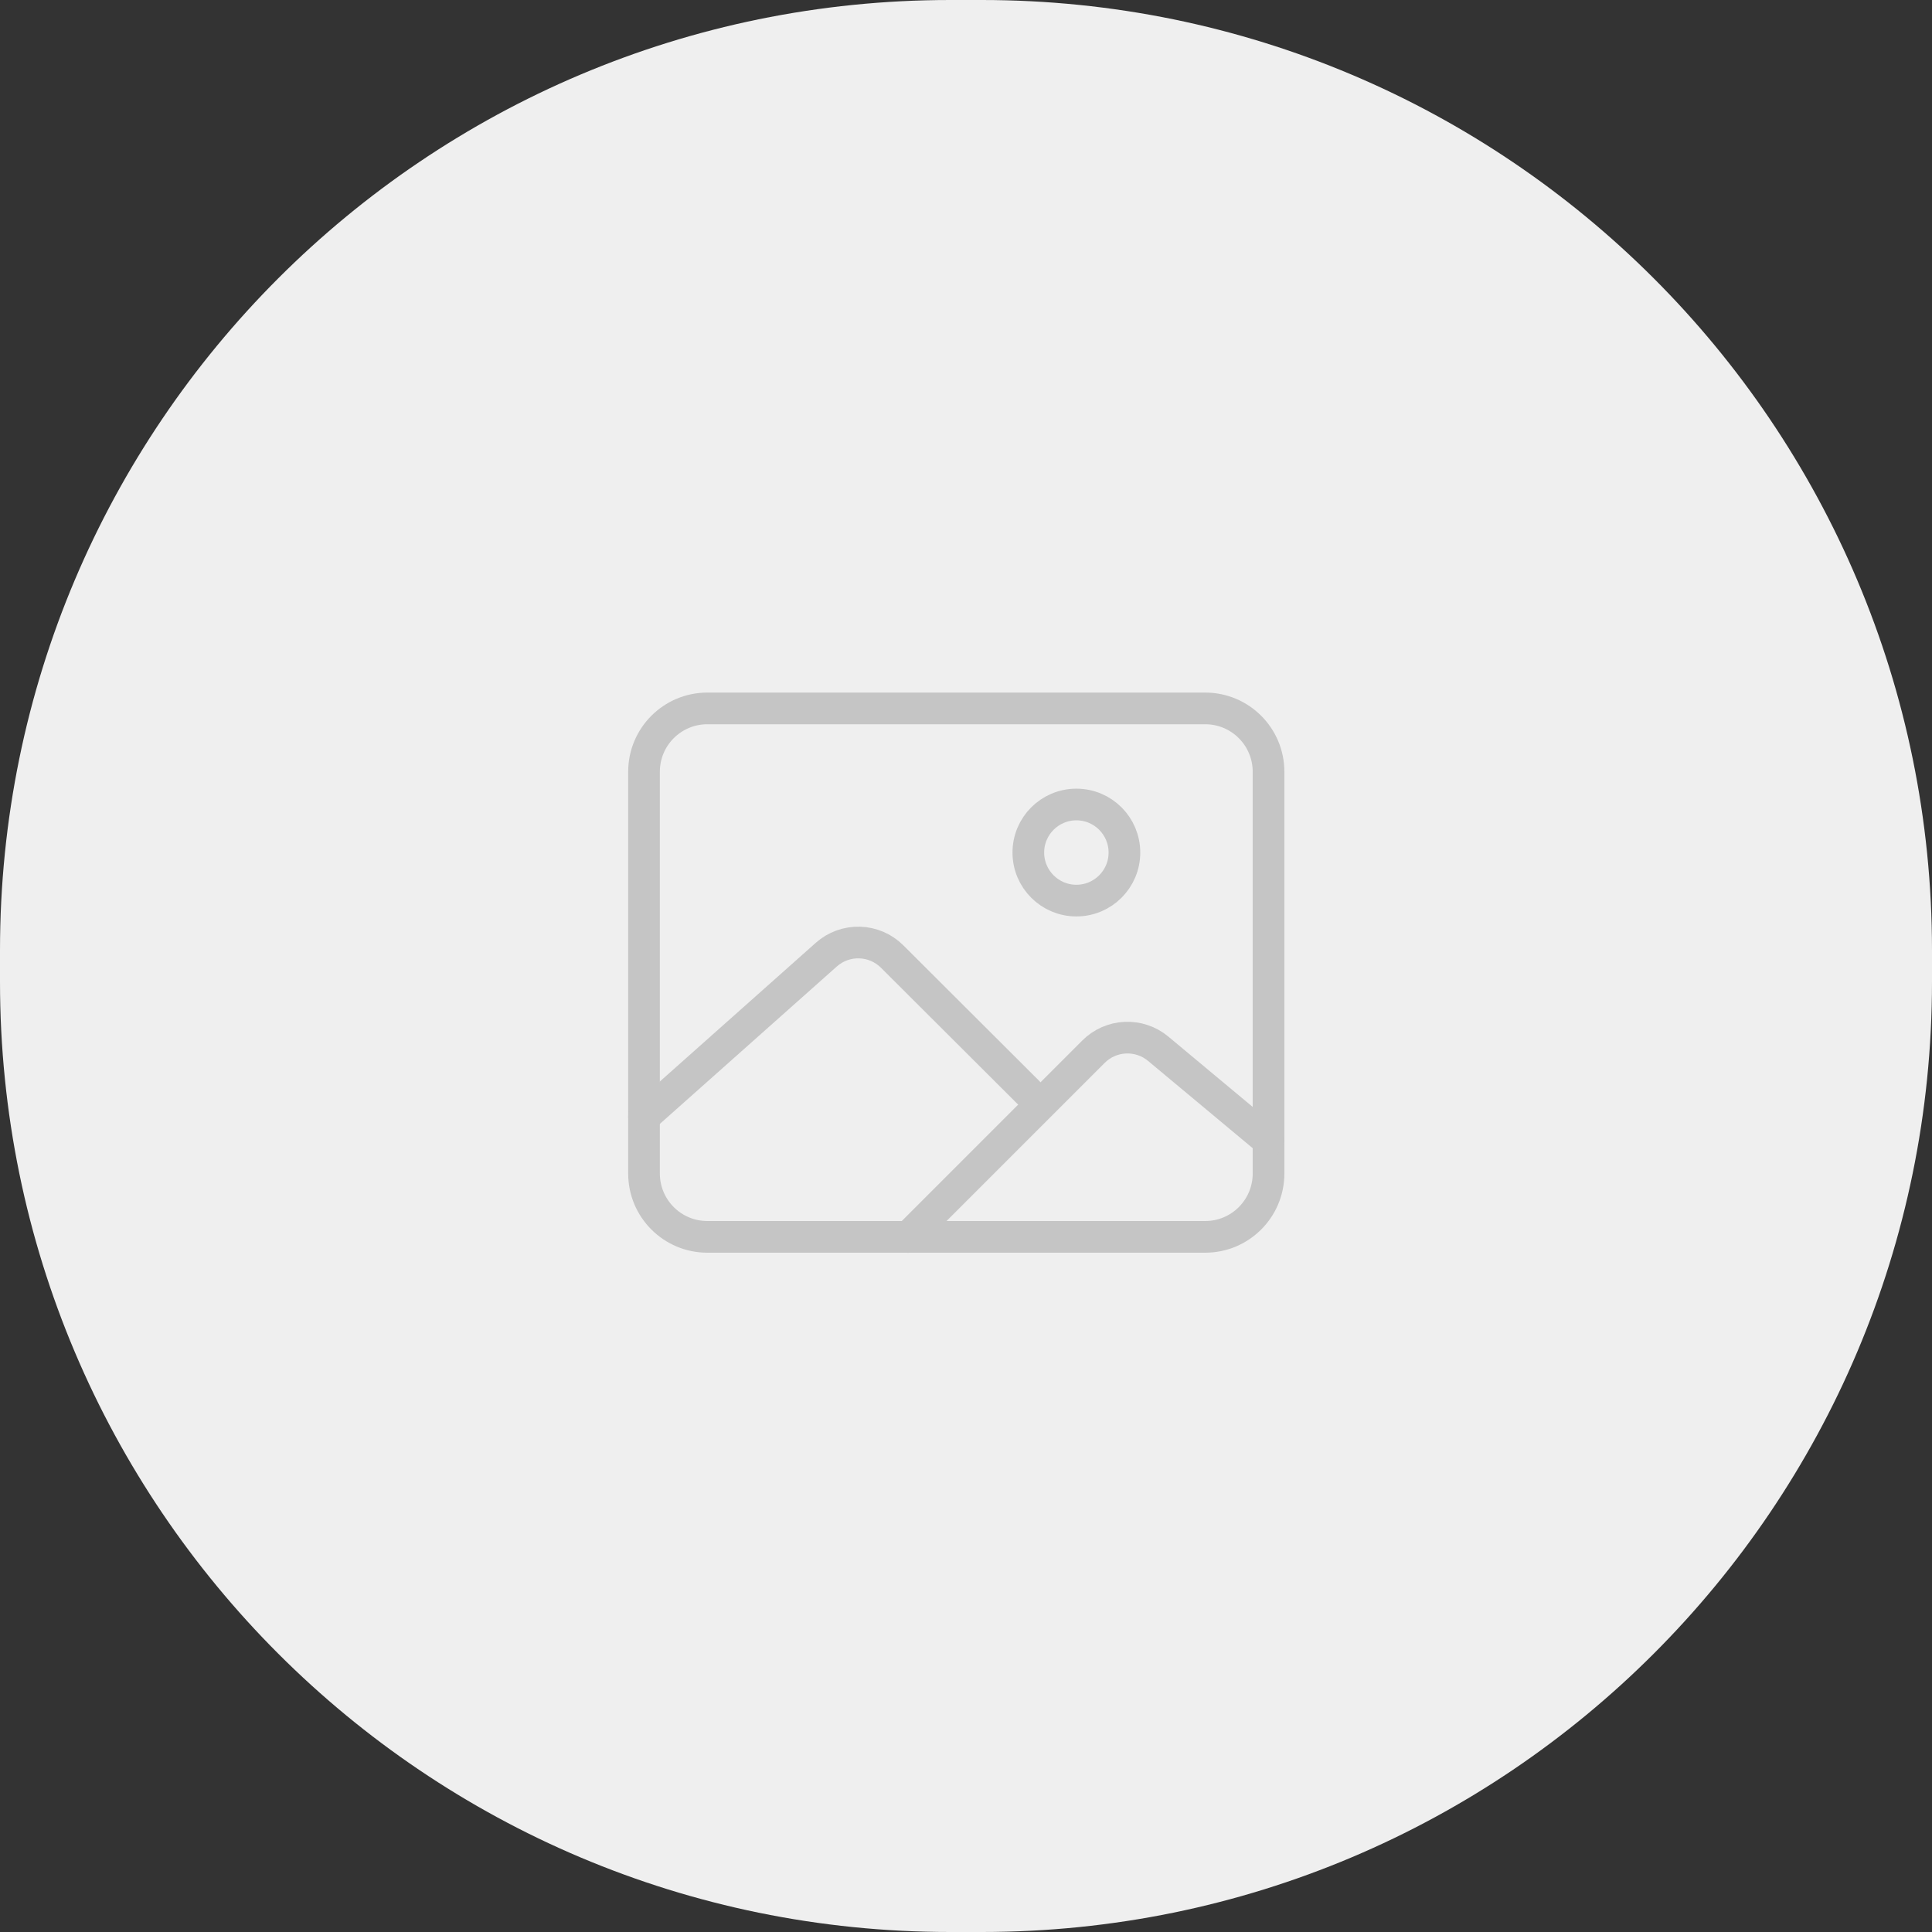 <svg width="61" height="61" viewBox="0 0 61 61" fill="none" xmlns="http://www.w3.org/2000/svg">
<rect x="0" y="0" width="61" height="61" fill="#333333" stroke="none"/>
<path d="M31 0H30C13.431 0 0 13.431 0 30V31C0 47.569 13.431 61 30 61H31C47.569 61 61 47.569 61 31V30C61 13.431 47.569 0 31 0Z" fill="#EFEFEF"/>
<path d="M38.052 22.367H22.334C21.229 22.367 20.334 23.262 20.334 24.367V37.052C20.334 38.157 21.229 39.052 22.334 39.052H38.052C39.157 39.052 40.052 38.157 40.052 37.052V24.367C40.052 23.262 39.157 22.367 38.052 22.367Z" stroke="#C5C5C5" stroke-linejoin="round"/>
<path d="M33.985 28.435C34.823 28.435 35.502 27.756 35.502 26.918C35.502 26.08 34.823 25.401 33.985 25.401C33.147 25.401 32.468 26.08 32.468 26.918C32.468 27.756 33.147 28.435 33.985 28.435Z" stroke="#C5C5C5" stroke-miterlimit="10"/>
<path d="M32.47 34.493L28.17 30.203C27.896 29.929 27.529 29.77 27.142 29.759C26.756 29.747 26.379 29.884 26.09 30.141L20.334 35.261" stroke="#C5C5C5" stroke-linecap="round" stroke-linejoin="round"/>
<path d="M28.677 39.054L34.524 33.207C34.791 32.939 35.149 32.78 35.528 32.763C35.906 32.745 36.277 32.87 36.568 33.112L40.055 36.02" stroke="#C5C5C5" stroke-linecap="round" stroke-linejoin="round"/>
</svg>
